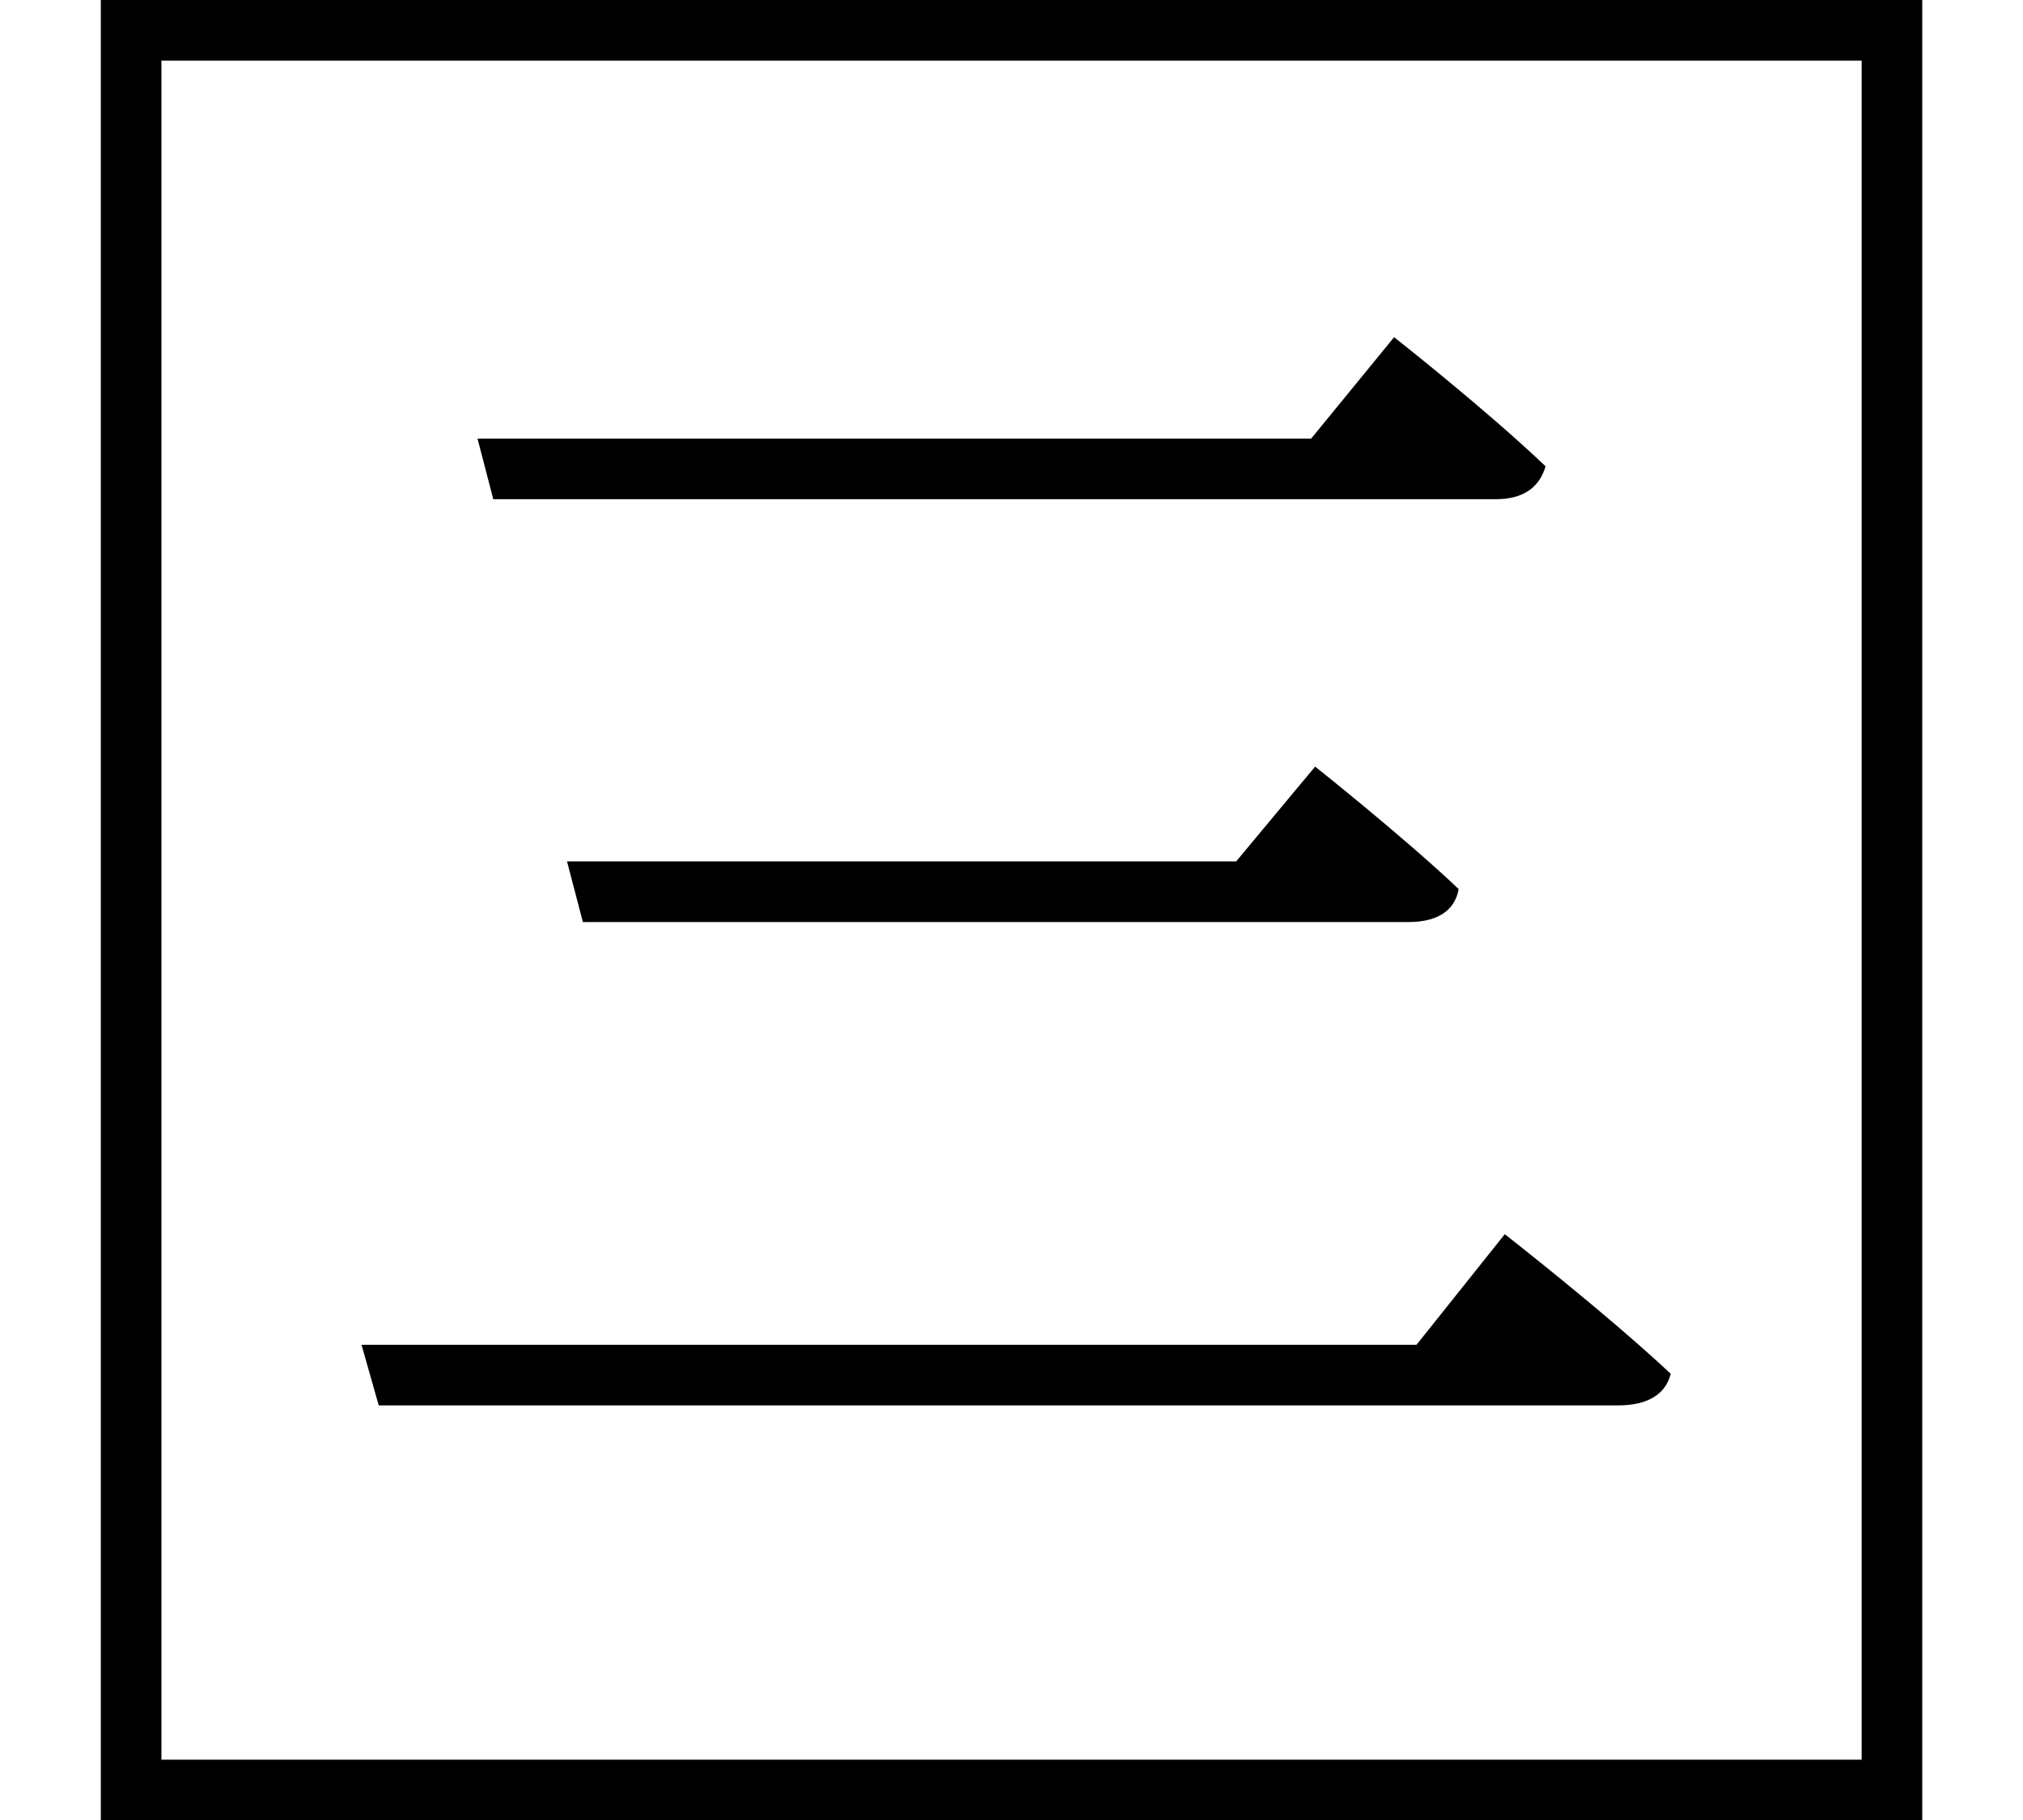 <svg height="21.594" viewBox="0 0 24 21.594" width="24" xmlns="http://www.w3.org/2000/svg">
<path d="M15.625,10.797 L14.688,9.672 L6.75,9.672 L6.938,8.953 L16.734,8.953 C17.062,8.953 17.281,9.078 17.328,9.344 C16.688,9.953 15.625,10.797 15.625,10.797 Z M16.562,15.891 L15.578,14.688 L5.688,14.688 L5.875,13.969 L17.766,13.969 C18.078,13.969 18.281,14.094 18.359,14.359 C17.656,15.031 16.562,15.891 16.562,15.891 Z M17.875,5.25 L16.828,3.938 L4.312,3.938 L4.516,3.219 L19.219,3.219 C19.562,3.219 19.781,3.344 19.844,3.594 C19.078,4.312 17.875,5.25 17.875,5.25 Z M22.828,19.891 L1.219,19.891 L1.219,-1.703 L22.828,-1.703 Z M22.109,19.172 L22.109,-0.984 L1.938,-0.984 L1.938,19.172 Z" transform="translate(-0.023, 19.891) scale(1, -1)"/>
</svg>